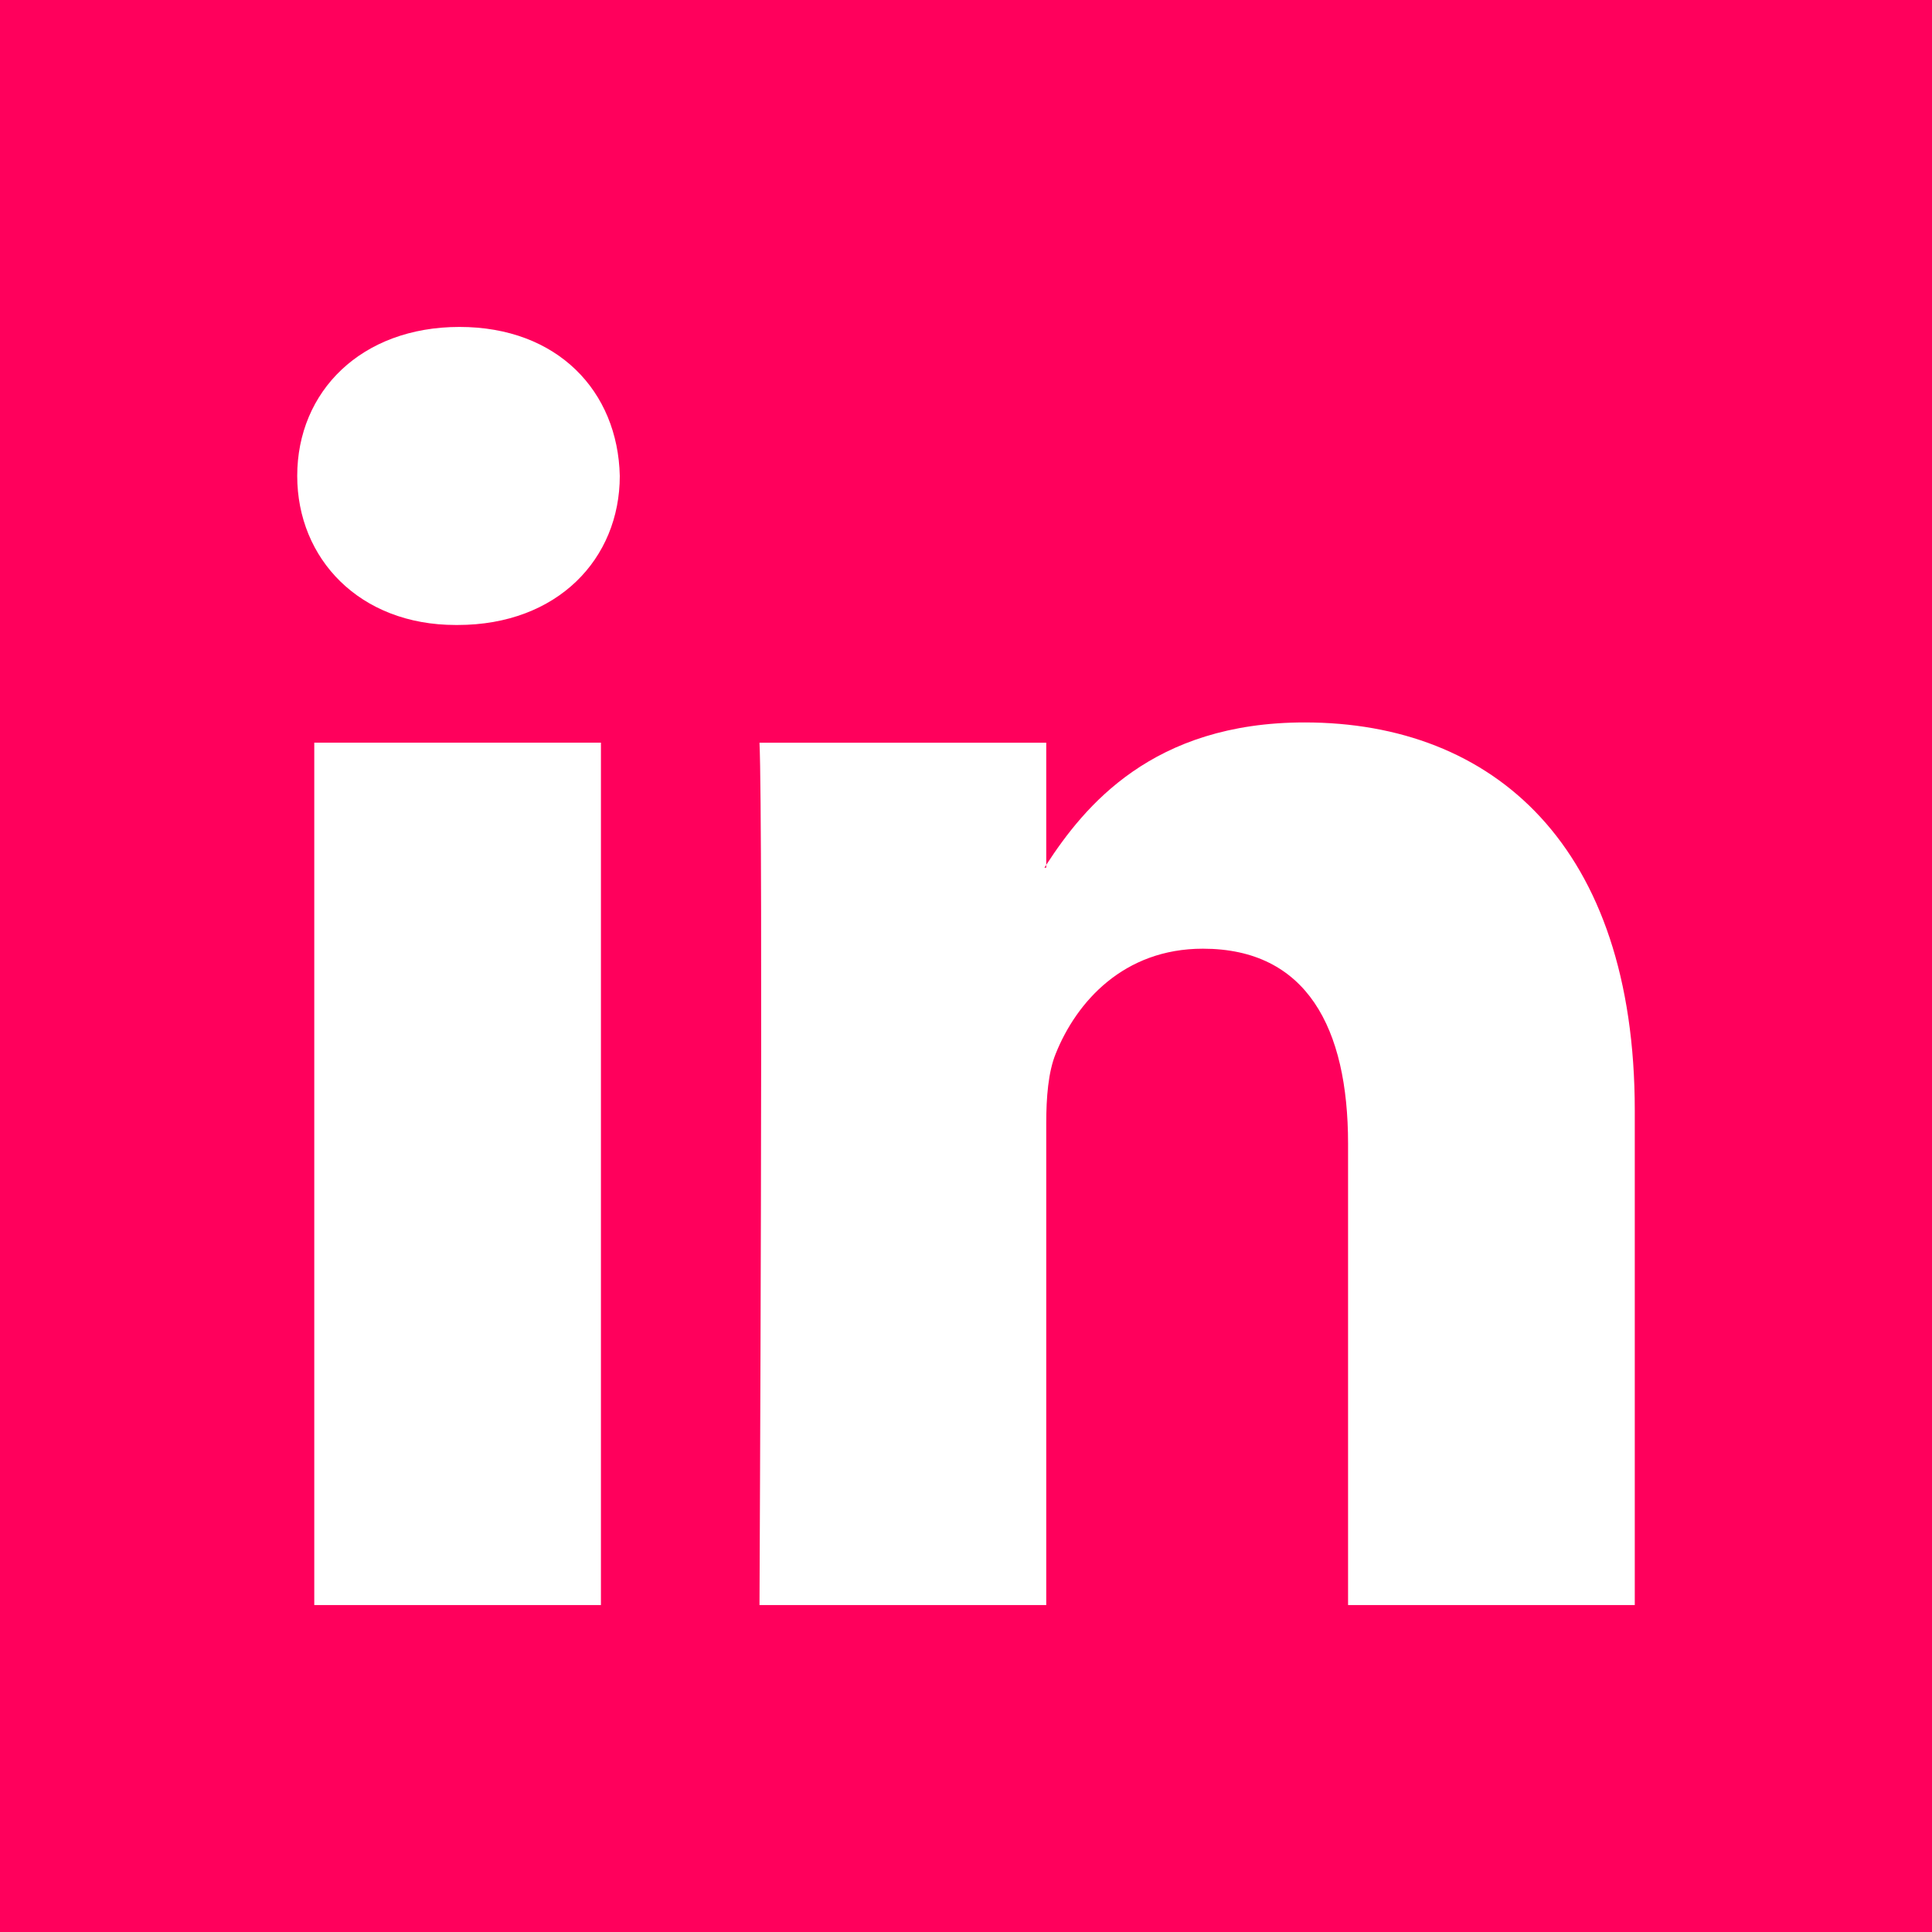 <svg width="45" height="45" viewBox="0 0 45 45" fill="none" xmlns="http://www.w3.org/2000/svg">
<path fill-rule="evenodd" clip-rule="evenodd" d="M24.369 20.21V20.145C24.356 20.167 24.337 20.189 24.326 20.21H24.369Z" fill="#FF005C"/>
<path fill-rule="evenodd" clip-rule="evenodd" d="M0 0V45H45V0H0ZM13.997 37.385H7.32V17.298H13.997V37.385ZM10.659 14.557H10.614C8.375 14.557 6.923 13.014 6.923 11.085C6.923 9.114 8.417 7.615 10.702 7.615C12.988 7.615 14.392 9.114 14.436 11.085C14.436 13.014 12.988 14.557 10.659 14.557ZM38.077 37.385H31.399V26.639C31.399 23.939 30.434 22.097 28.017 22.097C26.171 22.097 25.074 23.337 24.591 24.539C24.415 24.968 24.369 25.565 24.369 26.167V37.385H17.69C17.69 37.385 17.779 19.183 17.69 17.299H24.369V20.145C25.257 18.779 26.84 16.827 30.388 16.827C34.783 16.827 38.077 19.697 38.077 25.866V37.385Z" fill="#FF005C"/>
</svg>
